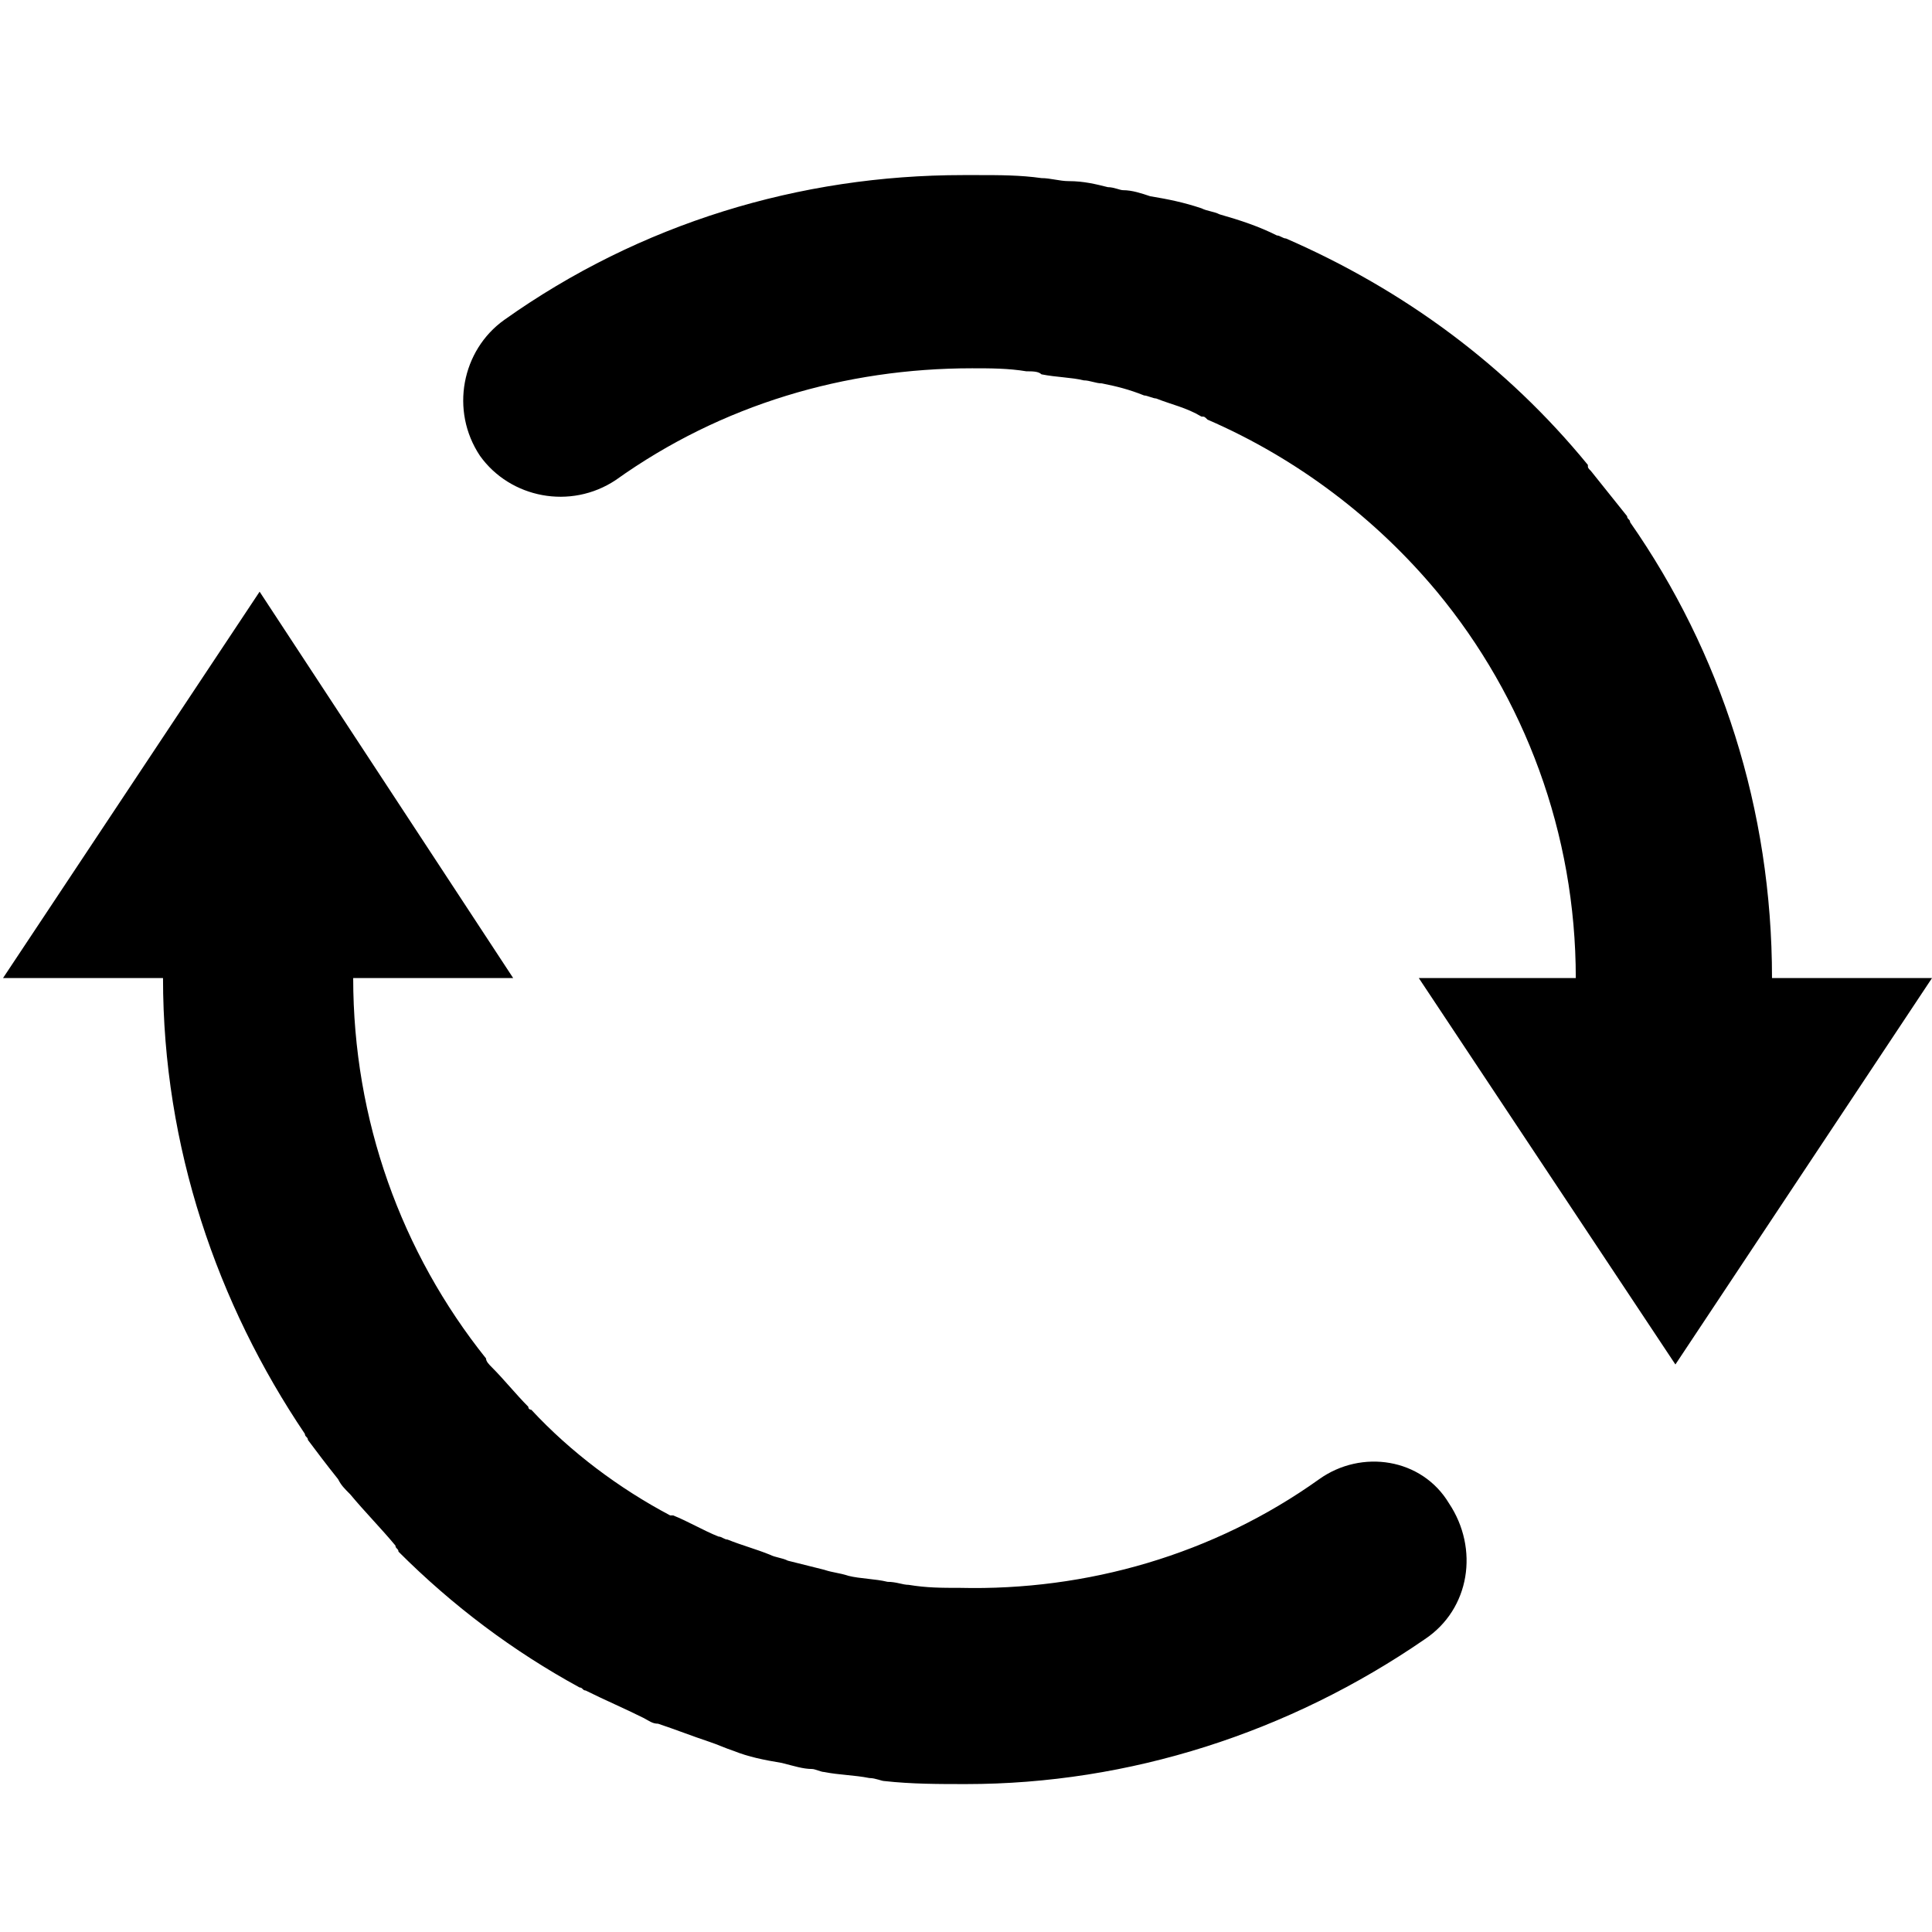 <svg xmlns="http://www.w3.org/2000/svg" viewBox="0 0 64 64" enable-background="new 0 0 64 64">
	<path d="M43.7,49c-3.5,2.5-7.7,3.7-11.9,3.6c-0.6,0-1.1,0-1.7-0.1c-0.2,0-0.4-0.1-0.7-0.1c-0.4-0.1-0.9-0.1-1.3-0.2 c-0.3-0.1-0.5-0.1-0.8-0.2c-0.4-0.1-0.8-0.2-1.2-0.3c-0.2-0.1-0.4-0.1-0.6-0.2c-0.5-0.2-0.9-0.3-1.4-0.5c-0.1,0-0.2-0.1-0.3-0.1 c-0.5-0.2-1-0.5-1.5-0.7c0,0,0,0-0.1,0c-1.7-0.9-3.3-2.1-4.6-3.5c0,0-0.1,0-0.1-0.1c-0.4-0.4-0.8-0.9-1.2-1.3 c-0.1-0.1-0.2-0.2-0.2-0.3c-2.8-3.5-4.4-7.9-4.4-12.6h5.3L8.6,19.6L0.1,32.4h5.3c0,5.6,1.8,10.8,4.7,15.1c0,0.1,0.1,0.1,0.1,0.2 c0.3,0.4,0.6,0.8,1,1.3c0.1,0.2,0.2,0.3,0.4,0.5c0.5,0.6,1,1.1,1.5,1.7c0,0.1,0.1,0.1,0.1,0.2c1.8,1.8,3.8,3.3,6,4.5 c0.1,0,0.1,0.1,0.2,0.1c0.6,0.3,1.3,0.6,1.9,0.9c0.2,0.1,0.3,0.2,0.5,0.2c0.6,0.2,1.1,0.4,1.7,0.6c0.3,0.1,0.5,0.2,0.8,0.3 c0.5,0.2,1,0.3,1.6,0.4c0.4,0.1,0.7,0.2,1,0.2c0.1,0,0.3,0.1,0.4,0.1c0.5,0.1,1,0.1,1.5,0.2c0.2,0,0.4,0.1,0.5,0.1 c0.9,0.1,1.8,0.1,2.7,0.1c5.4,0,10.7-1.7,15.2-4.8c1.5-1,1.8-3,0.8-4.5C47.1,48.3,45.1,48,43.7,49z"/><path d="M58.7,32.4c0-5.6-1.7-10.8-4.7-15.1c0-0.1-0.1-0.1-0.1-0.2c-0.4-0.5-0.8-1-1.2-1.5 c-0.1-0.1-0.1-0.1-0.1-0.2c-2.7-3.3-6.1-5.8-10-7.5c-0.1,0-0.2-0.1-0.3-0.1c-0.6-0.3-1.2-0.5-1.9-0.7C40.2,7,40,7,39.8,6.9 c-0.6-0.2-1.1-0.3-1.7-0.4c-0.3-0.1-0.6-0.2-0.9-0.2c-0.1,0-0.3-0.1-0.5-0.1C36.3,6.1,35.9,6,35.4,6c-0.3,0-0.6-0.1-0.9-0.1 c-0.7-0.1-1.4-0.1-2.1-0.1c-0.1,0-0.3,0-0.4,0c0,0,0,0-0.1,0c-5.4,0-10.7,1.6-15.2,4.8c-1.4,1-1.8,3-0.8,4.5c1,1.4,3,1.8,4.5,0.8 c3.5-2.5,7.6-3.7,11.8-3.7c0.6,0,1.2,0,1.8,0.1c0.2,0,0.4,0,0.5,0.1c0.5,0.1,1,0.1,1.4,0.2c0.2,0,0.4,0.1,0.6,0.1 c0.5,0.1,0.9,0.2,1.4,0.4c0.1,0,0.3,0.1,0.4,0.1c0.5,0.2,1,0.3,1.5,0.6c0.1,0,0.1,0,0.2,0.1c3,1.3,5.6,3.3,7.6,5.7c0,0,0,0,0,0 c2.9,3.5,4.6,8,4.6,12.8H47l8.5,12.8l8.5-12.8H58.7z"/>
</svg>
